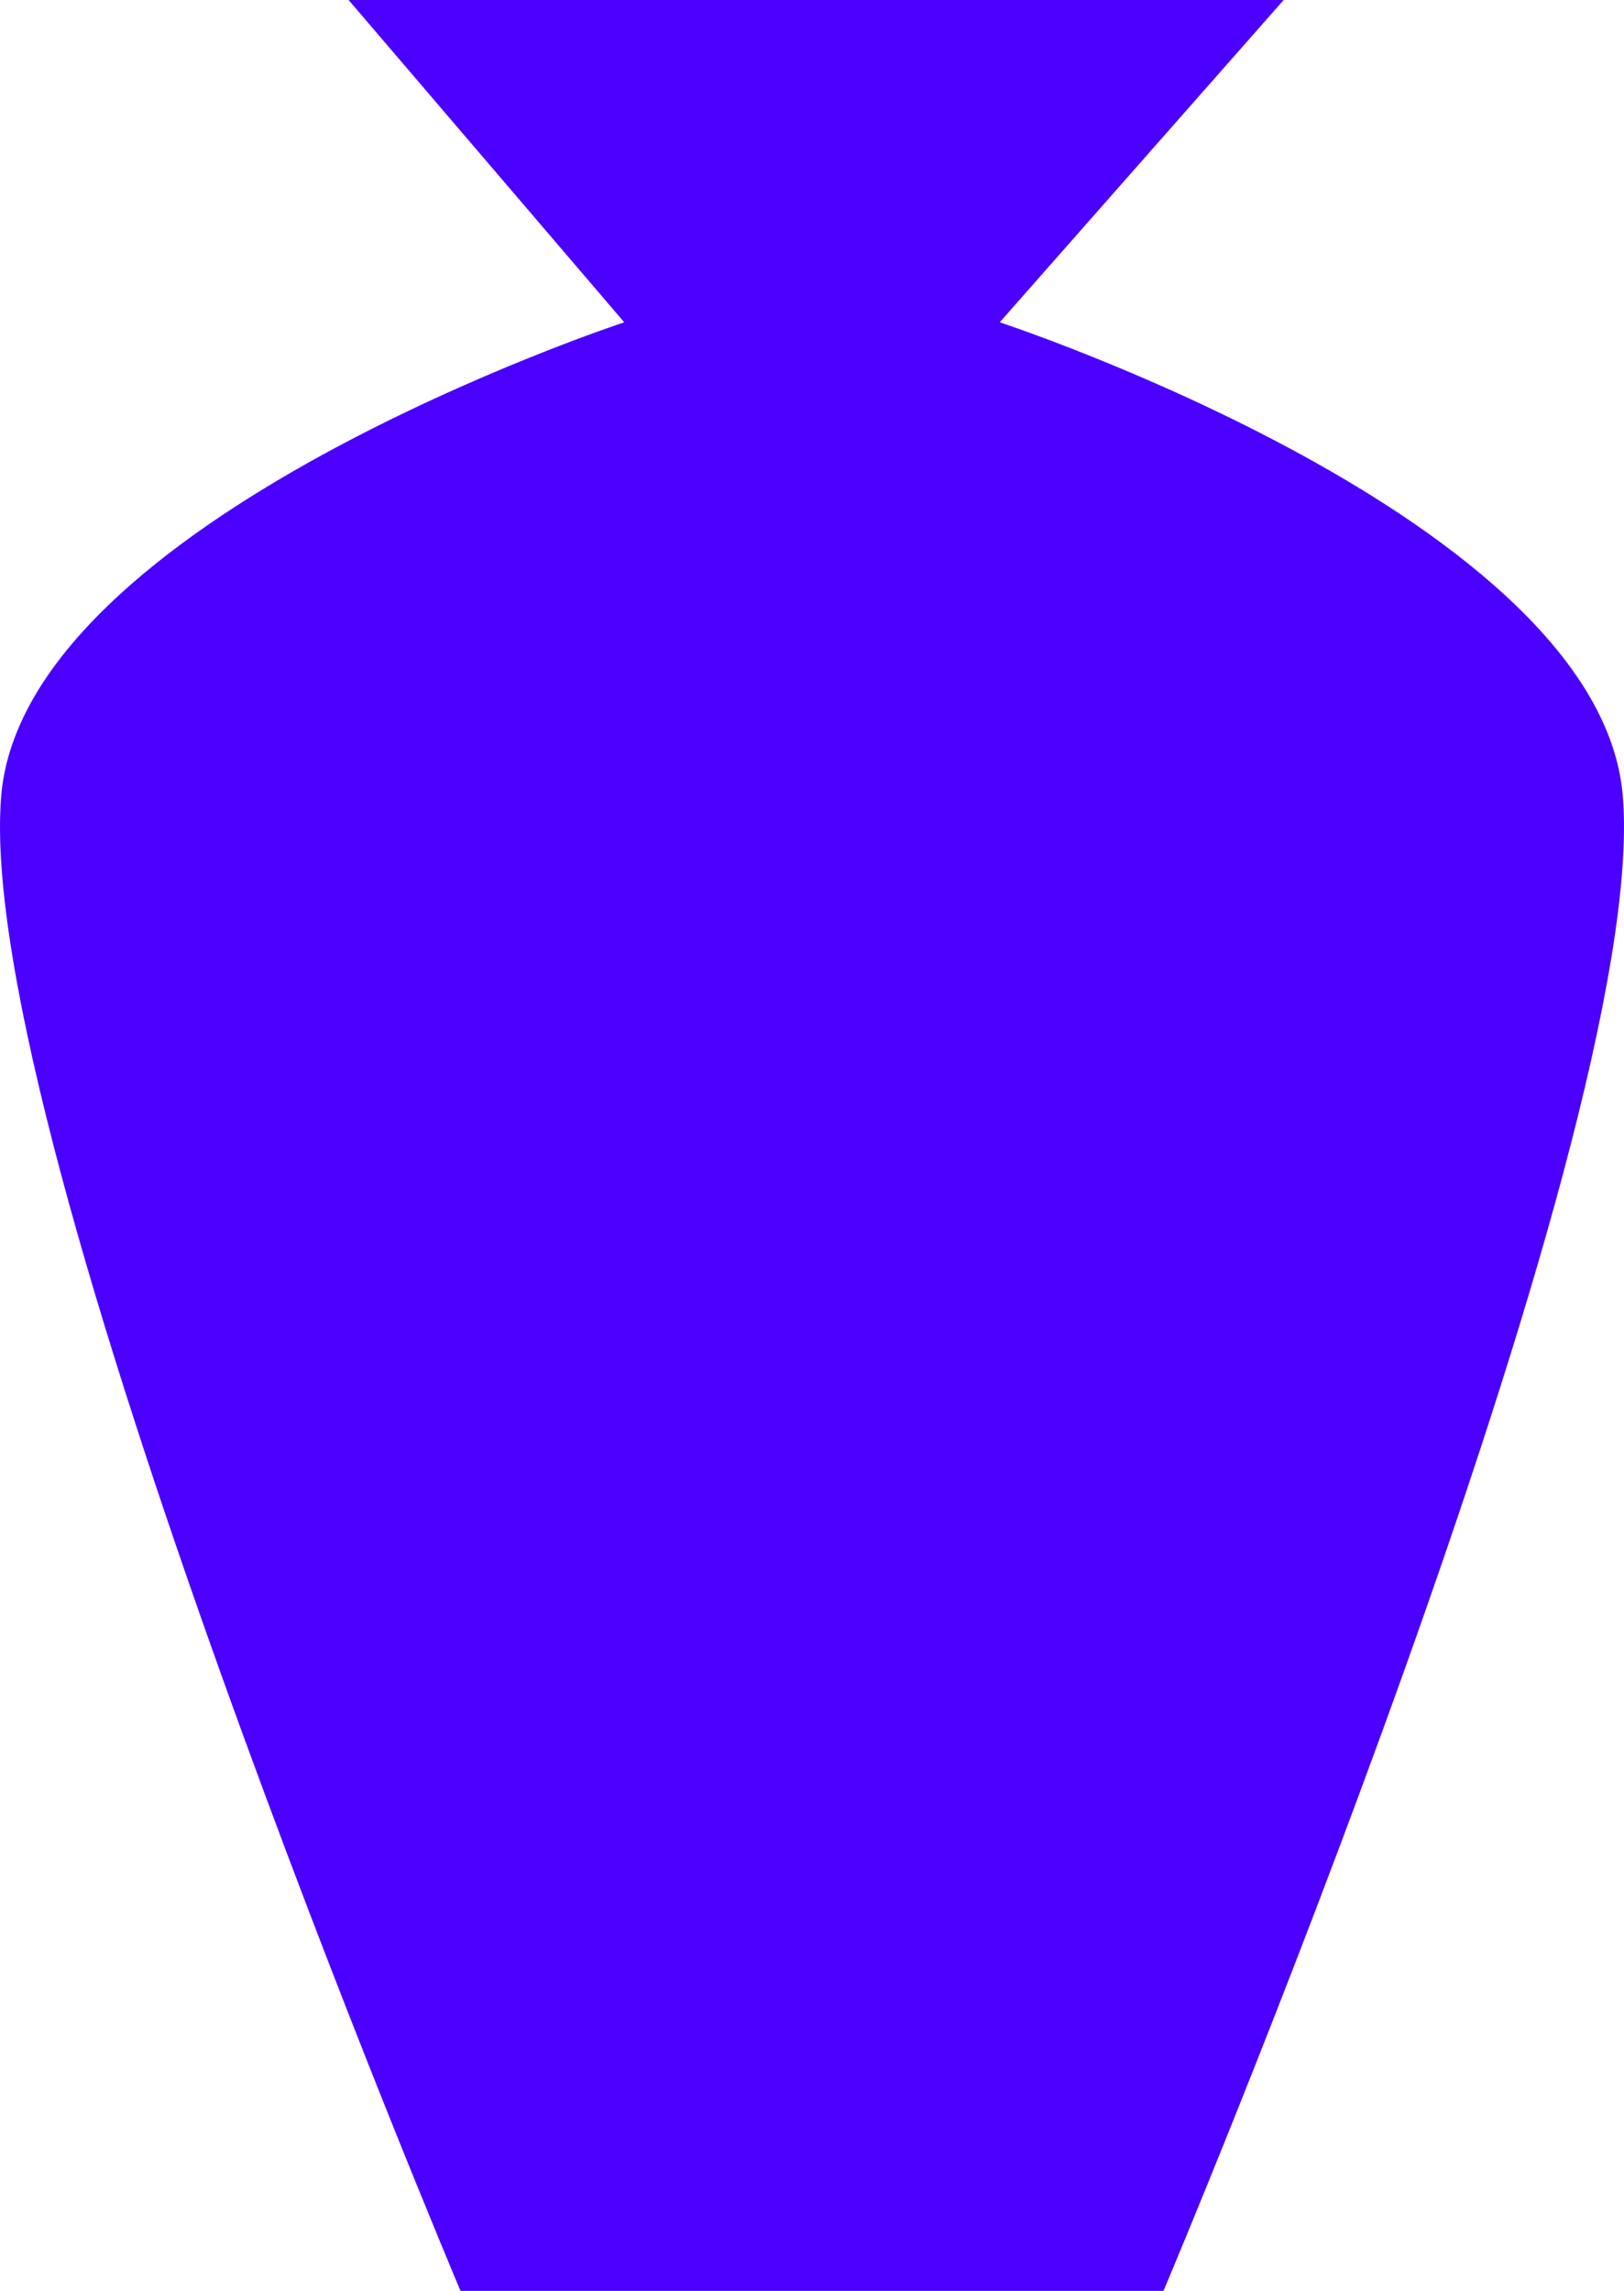 <svg xmlns="http://www.w3.org/2000/svg" viewBox="0 0 391.7 552.54" preserveAspectRatio="none"><defs><style>.cls-1{fill:#4b00ff;}</style></defs><title>vase_1</title><g id="Layer_2" data-name="Layer 2"><g id="Layer_1-2" data-name="Layer 1"><path class="cls-1" d="M150.56,77.74S5.82,125.29.29,192c-6.85,82.57,110.78,360.58,110.78,360.58H280.63S398.26,274.53,391.41,192C385.87,125.29,241.13,77.74,241.13,77.74L309.61,0H84.08Z"/></g></g></svg>